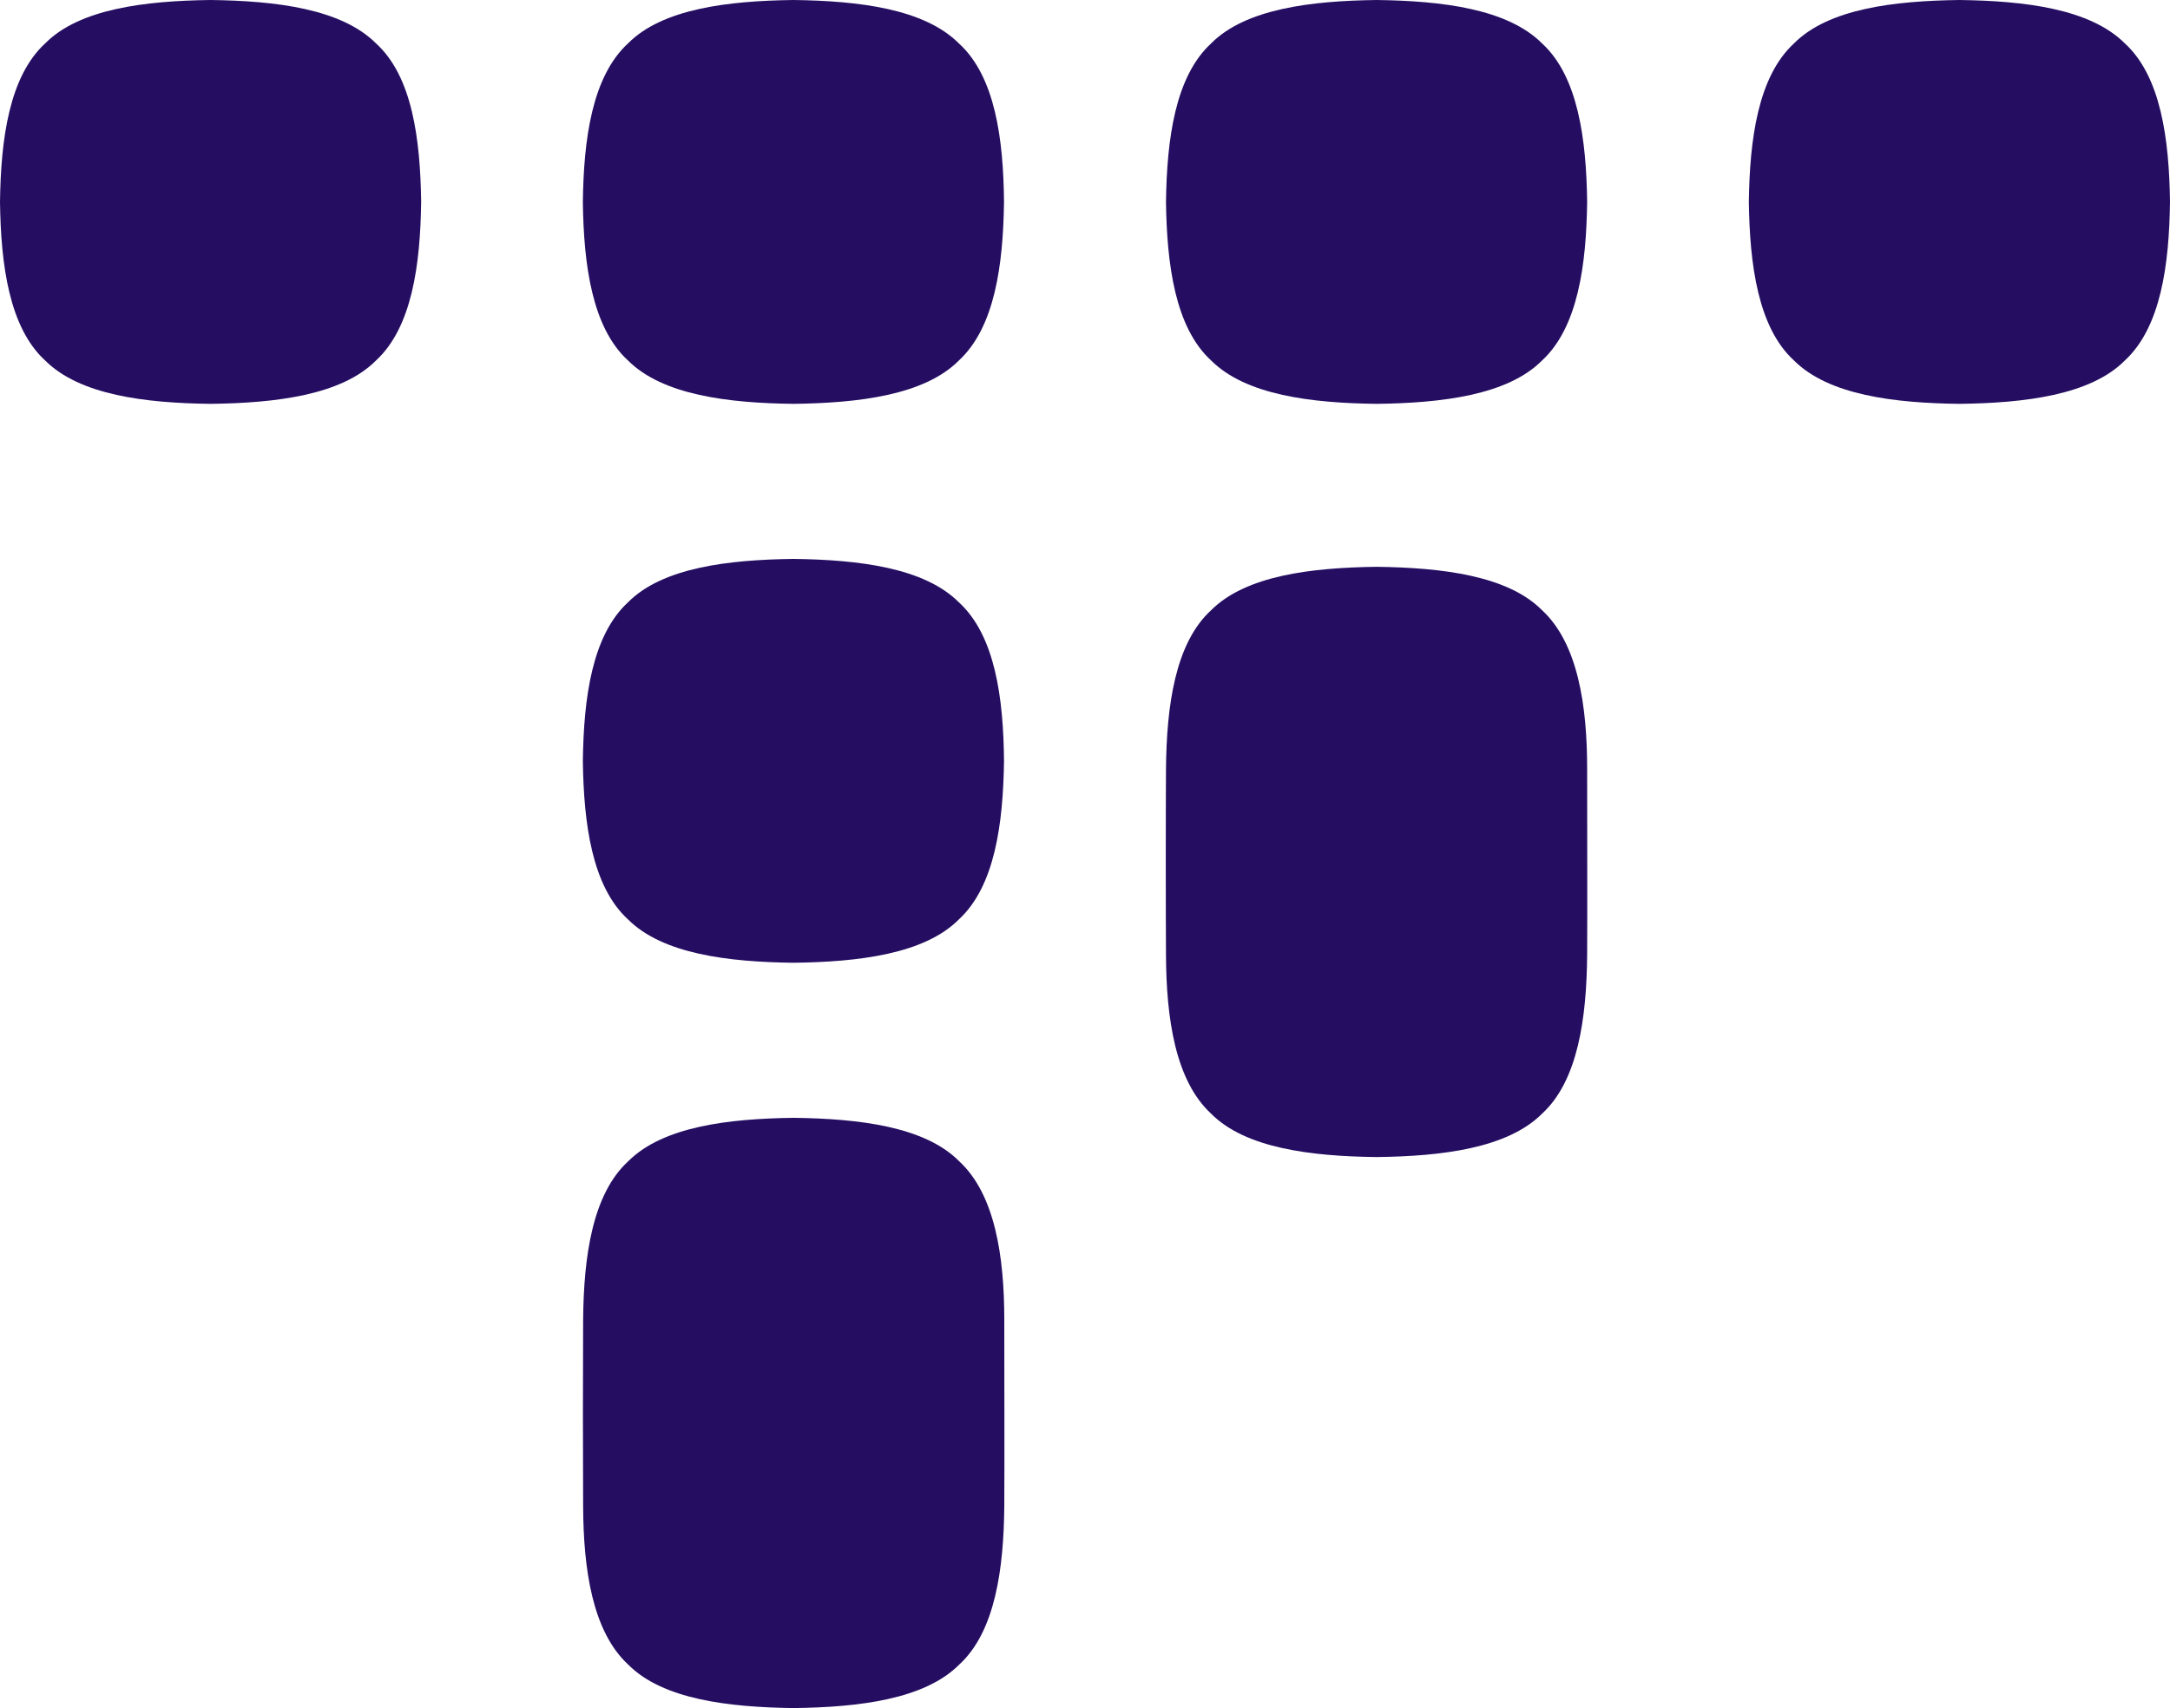 <svg width="47" height="37" viewBox="0 0 47 37" fill="none" xmlns="http://www.w3.org/2000/svg">
<path d="M46.021 0.939C45.27 0.189 43.855 0.018 42.439 0C41.023 0.018 39.602 0.189 38.857 0.939C38.075 1.659 37.897 3.016 37.878 4.374C37.897 5.732 38.075 7.095 38.857 7.81C39.608 8.559 41.023 8.731 42.439 8.748C43.855 8.731 45.277 8.559 46.021 7.81C46.803 7.089 46.982 5.732 47 4.374C46.982 3.016 46.803 1.653 46.021 0.939Z" fill="#250E62"/>
<path d="M33.398 0.939C32.647 0.189 31.231 0.018 29.815 0C28.4 0.018 26.978 0.189 26.233 0.939C25.451 1.659 25.273 3.016 25.254 4.374C25.273 5.732 25.451 7.095 26.233 7.81C26.984 8.559 28.4 8.731 29.815 8.748C31.231 8.731 32.653 8.559 33.398 7.81C34.179 7.089 34.358 5.732 34.376 4.374C34.358 3.016 34.179 1.653 33.398 0.939Z" fill="#250E62"/>
<path d="M20.767 0.939C20.016 0.189 18.601 0.018 17.185 0C15.769 0.018 14.347 0.189 13.603 0.939C12.821 1.659 12.642 3.016 12.624 4.374C12.642 5.732 12.821 7.095 13.603 7.81C14.354 8.559 15.769 8.731 17.185 8.748C18.601 8.731 20.022 8.559 20.767 7.81C21.549 7.089 21.727 5.732 21.746 4.374C21.733 3.016 21.555 1.653 20.767 0.939Z" fill="#250E62"/>
<path d="M20.767 13.046C20.016 12.296 18.601 12.125 17.185 12.107C15.769 12.125 14.347 12.296 13.603 13.046C12.821 13.766 12.642 15.123 12.624 16.481C12.642 17.839 12.821 19.202 13.603 19.917C14.354 20.666 15.769 20.838 17.185 20.855C18.601 20.838 20.022 20.666 20.767 19.917C21.549 19.197 21.727 17.839 21.746 16.481C21.733 15.123 21.555 13.766 20.767 13.046Z" fill="#250E62"/>
<path d="M8.143 0.939C7.392 0.189 5.977 0.018 4.561 0C3.145 0.018 1.723 0.189 0.979 0.939C0.197 1.659 0.018 3.016 0 4.374C0.018 5.732 0.197 7.095 0.979 7.81C1.73 8.559 3.145 8.731 4.561 8.748C5.977 8.731 7.398 8.559 8.143 7.81C8.925 7.089 9.103 5.732 9.122 4.374C9.103 3.016 8.931 1.653 8.143 0.939Z" fill="#250E62"/>
<path d="M34.376 16.782C34.376 17.756 34.382 19.71 34.376 20.69C34.364 22.048 34.179 23.411 33.398 24.126C32.647 24.875 31.231 25.047 29.815 25.064C28.4 25.047 26.978 24.875 26.233 24.126C25.451 23.405 25.261 22.048 25.254 20.69C25.248 19.681 25.248 17.662 25.254 16.652C25.267 15.295 25.451 13.931 26.233 13.217C26.984 12.467 28.4 12.296 29.815 12.278C31.231 12.296 32.653 12.467 33.398 13.217C34.179 13.937 34.376 15.295 34.376 16.652" fill="#250E62"/>
<path d="M21.752 28.718C21.752 29.692 21.758 31.646 21.752 32.626C21.74 33.984 21.555 35.347 20.773 36.061C20.022 36.811 18.607 36.982 17.191 37C15.775 36.982 14.354 36.811 13.609 36.061C12.827 35.341 12.636 33.984 12.63 32.626C12.624 31.616 12.624 29.598 12.63 28.588C12.642 27.23 12.827 25.867 13.609 25.153C14.36 24.403 15.775 24.232 17.191 24.214C18.607 24.232 20.029 24.403 20.773 25.153C21.555 25.873 21.752 27.23 21.752 28.588" fill="#250E62"/>
</svg>
